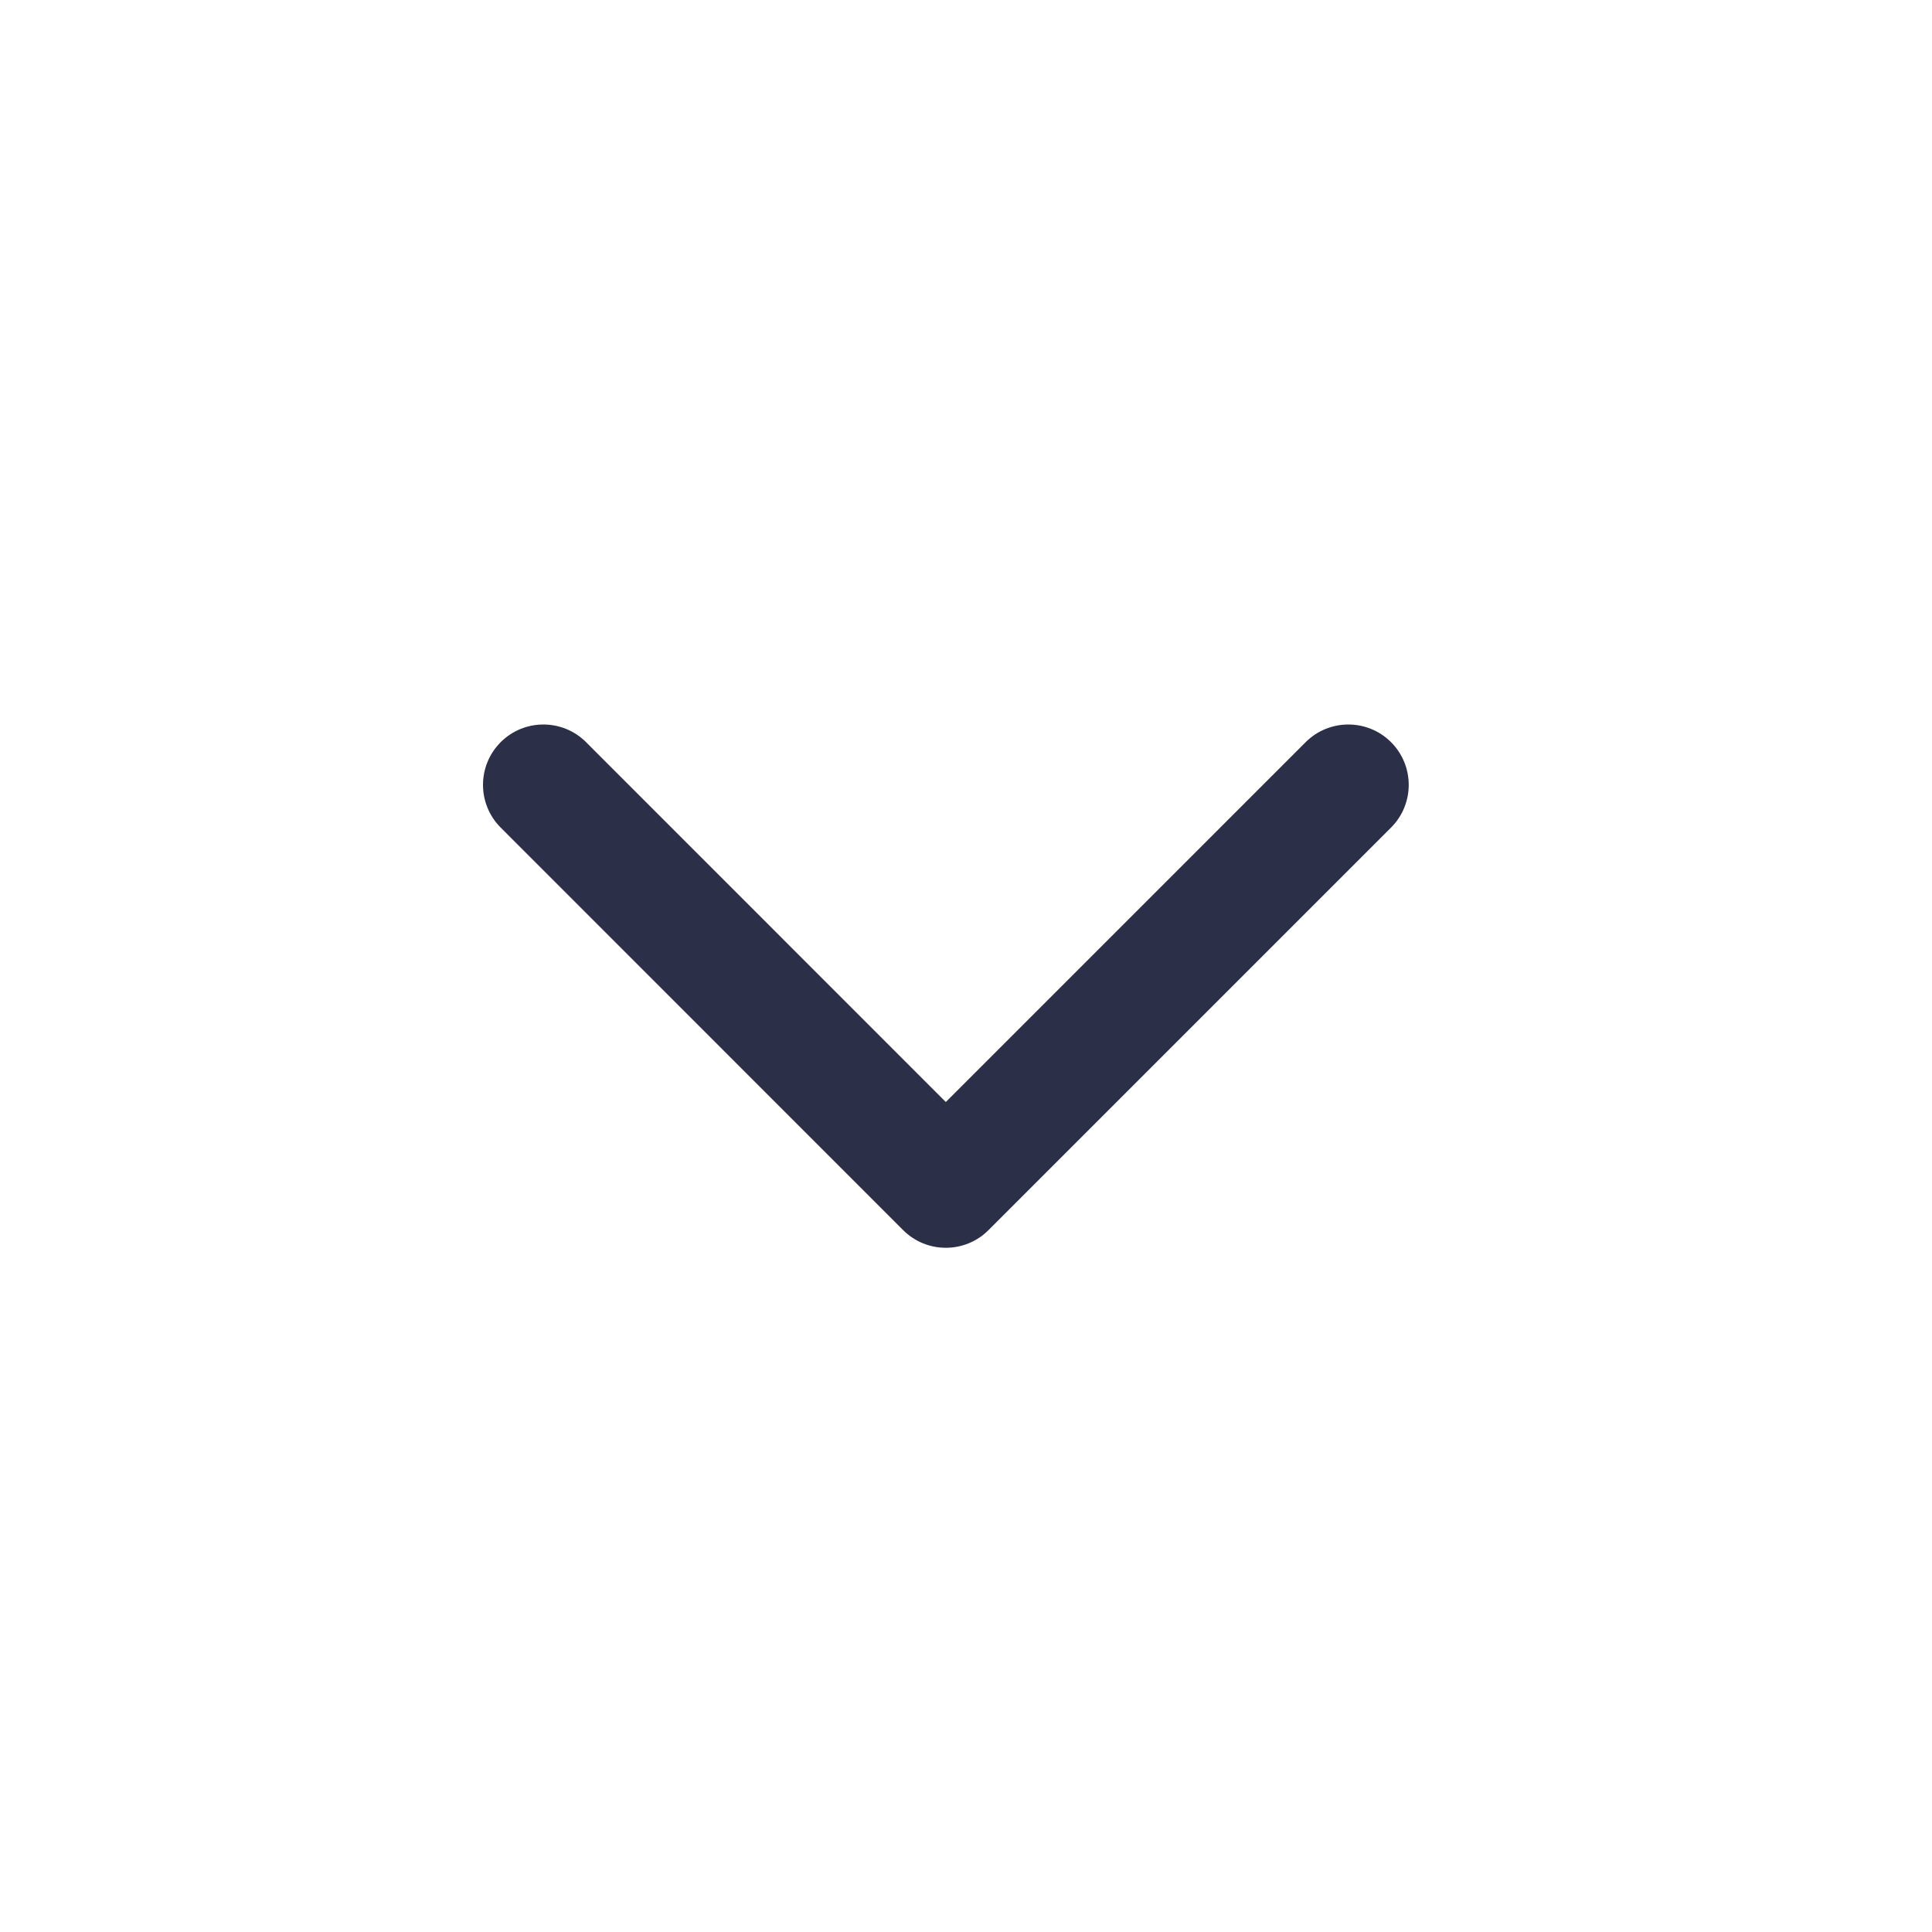 <svg width="20" height="20" viewBox="0 0 20 20" fill="none" xmlns="http://www.w3.org/2000/svg">
<path d="M6.067 7.683C5.823 7.439 5.427 7.439 5.183 7.683C4.939 7.927 4.939 8.323 5.183 8.567L9.349 12.734C9.593 12.978 9.989 12.978 10.233 12.734L14.4 8.567C14.644 8.323 14.644 7.927 14.4 7.683C14.156 7.439 13.76 7.439 13.516 7.683L9.791 11.408L6.067 7.683Z" fill="#2B3048"/>
</svg>
